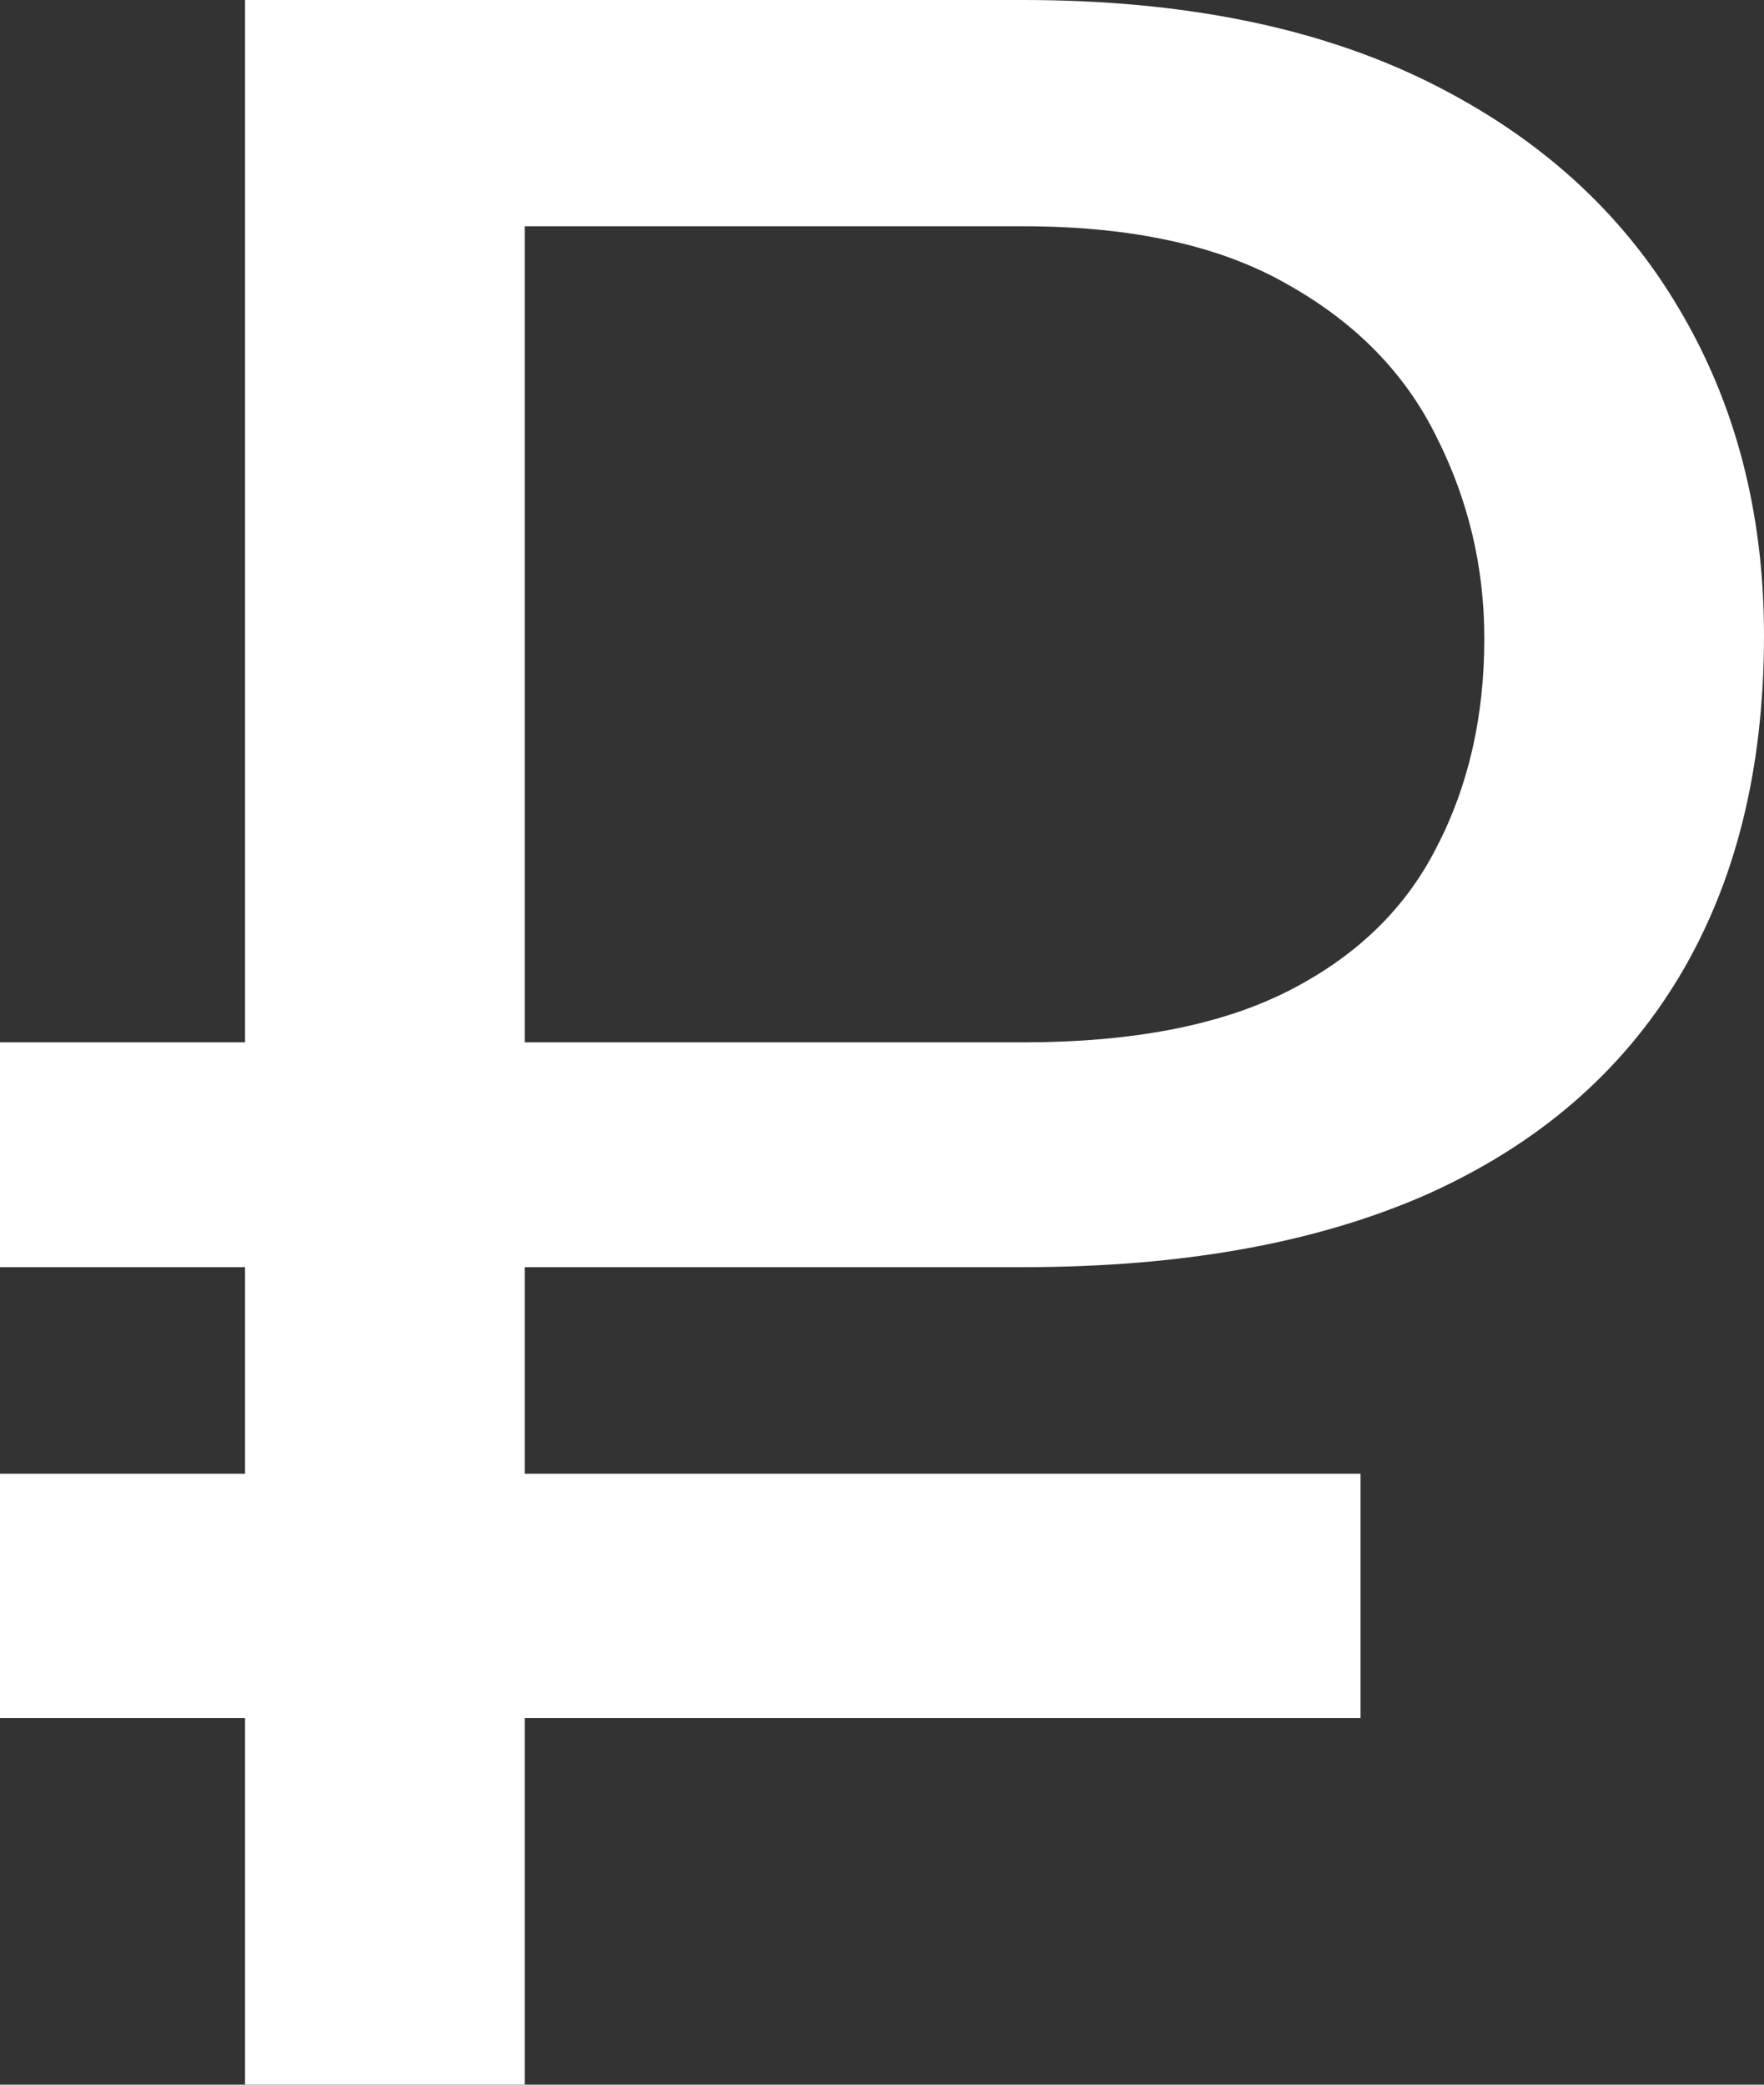 <svg width="11" height="13" viewBox="0 0 11 13" fill="none" xmlns="http://www.w3.org/2000/svg">
<rect x="0" y="0" width="11" height="13" fill="#333333" stroke="none"/>
<path d="M6.381 7.902H0V6.5H6.381C7.062 6.5 7.614 6.393 8.035 6.179C8.457 5.964 8.764 5.667 8.957 5.286C9.156 4.905 9.256 4.47 9.256 3.982C9.256 3.536 9.156 3.116 8.957 2.723C8.764 2.33 8.457 2.015 8.035 1.777C7.614 1.533 7.062 1.411 6.381 1.411H3.272V13H1.528V0H6.381C7.376 0 8.216 0.17 8.903 0.509C9.59 0.848 10.111 1.318 10.467 1.92C10.822 2.515 11 3.196 11 3.964C11 4.798 10.822 5.509 10.467 6.098C10.111 6.688 9.59 7.137 8.903 7.446C8.216 7.75 7.376 7.902 6.381 7.902Z" fill="white"/>
<rect y="9.19" width="8.484" height="1.524" fill="white"/>
</svg>
